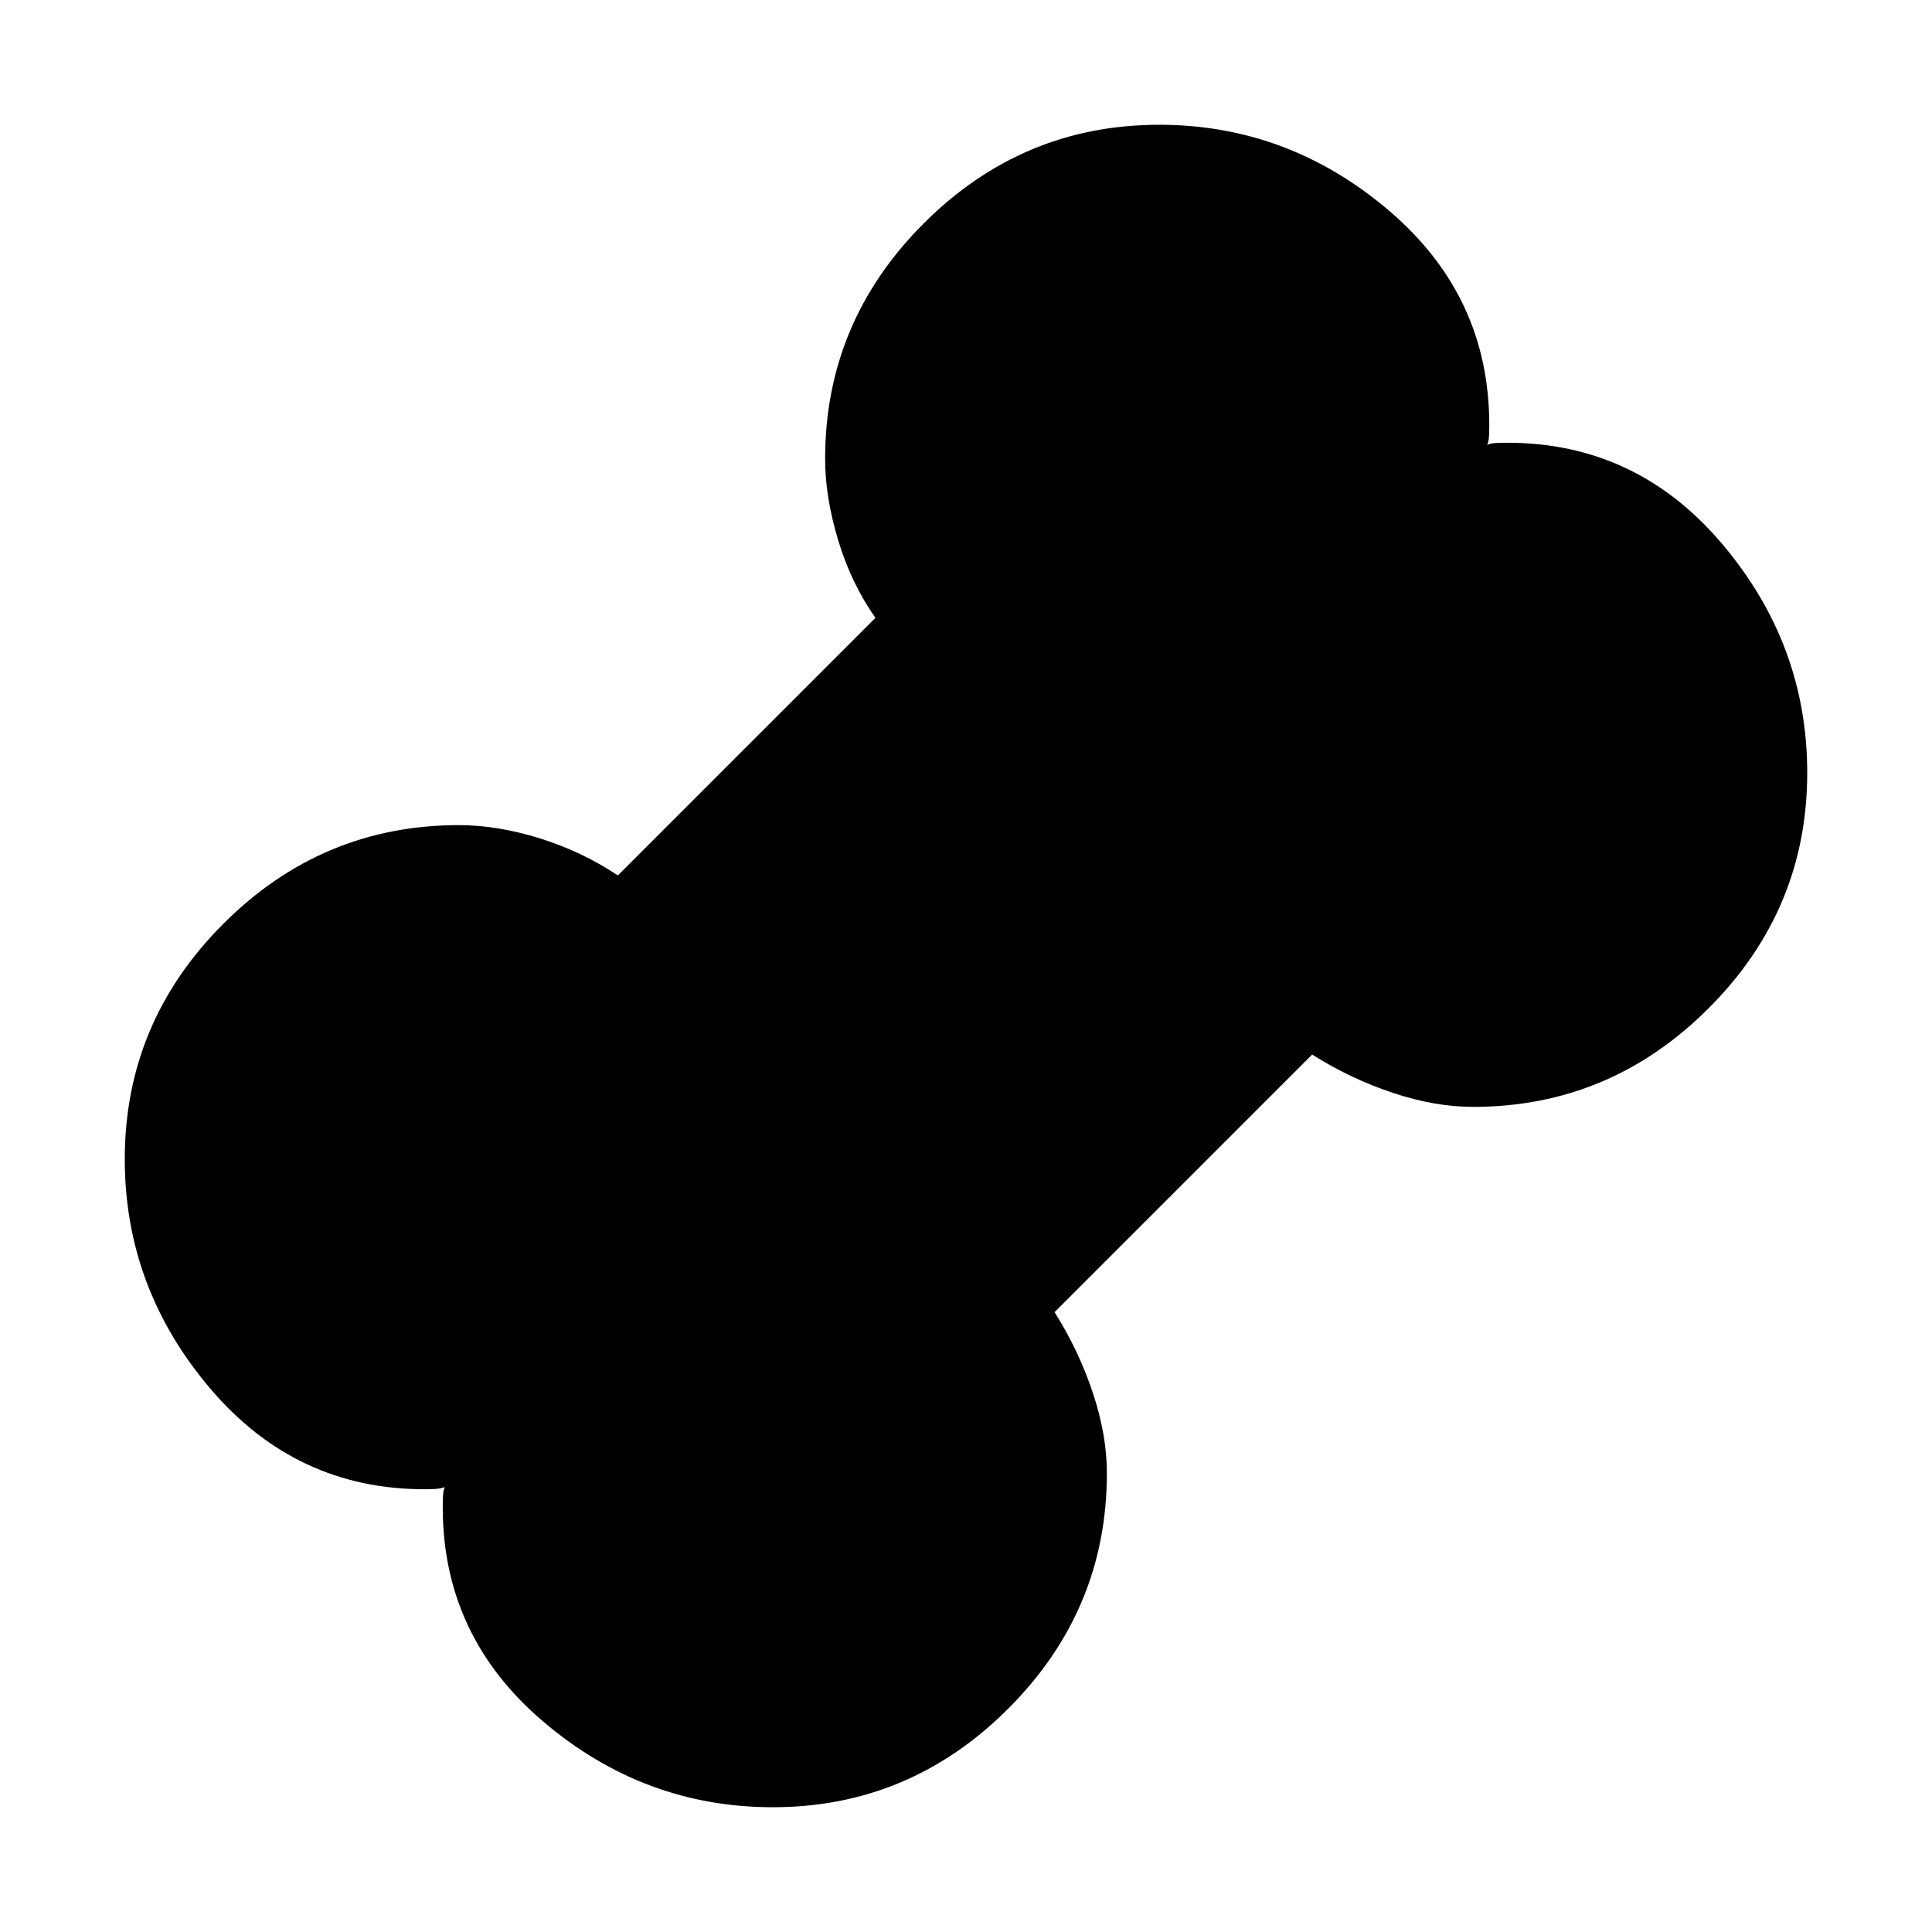 <svg xmlns="http://www.w3.org/2000/svg" height="20" viewBox="0 -960 960 960" width="20"><path d="M384-62q-64 0-114-42.5T220-211q0-7 .5-8.5l.5-1.5-2 .5q-2 .5-8 .5-64 0-106.5-50T62-384q0-68 49-117t117-49q19 0 40 6.5t39 18.5l128-128q-12-17-18.5-38.5T410-732q0-68 49-117t117-49q64 0 114 42.5T740-749q0 7-.5 8.5l-.5 1.5 1.5-.5q1.5-.5 8.5-.5 64 0 106.5 50T898-576q0 68-49 117t-117 49q-19 0-40-7t-40-19L524-308q12 19 19 40t7 40q0 68-49 117T384-62Z"/></svg>